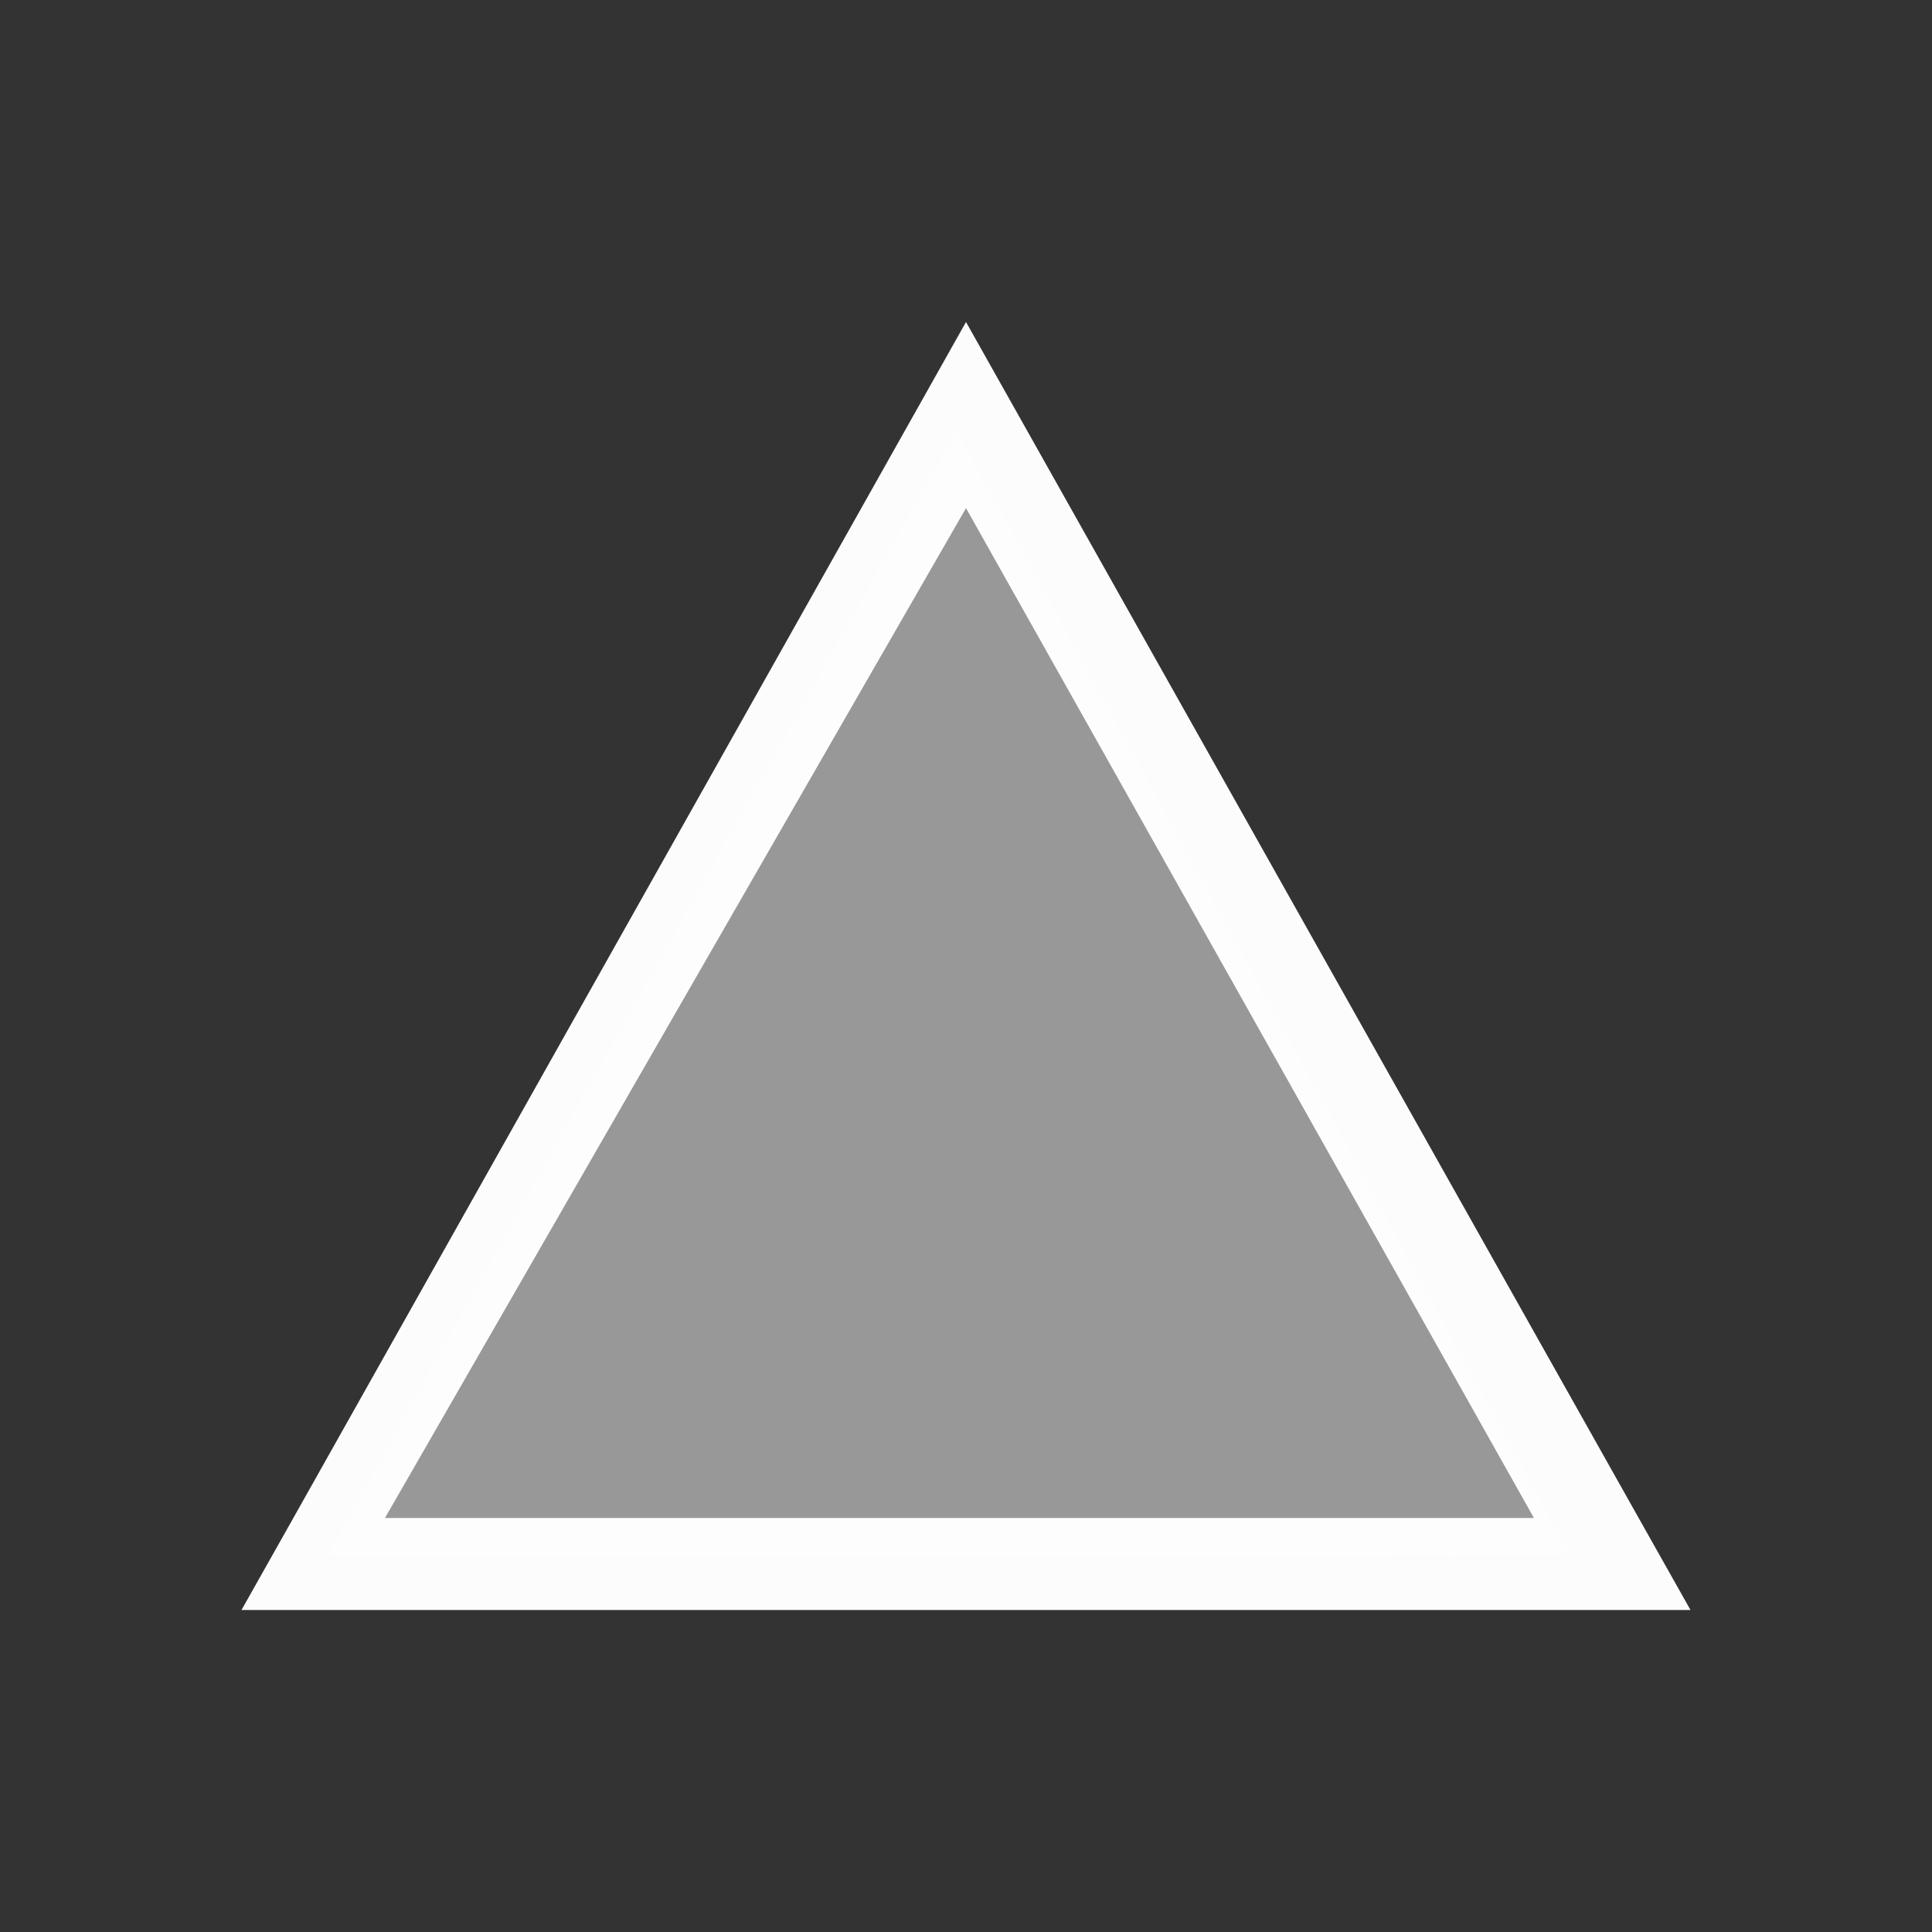 <svg xmlns="http://www.w3.org/2000/svg" version="1.1" viewBox="0 0 24 24" width="24" height="24">
  <rect x="0" y="0" width="24" height="24" fill="#333333" stroke="none"/>
  <defs>
    <style type="text/css" id="current-color-scheme">.ColorScheme-Text { color: #fcfcfc; } </style>
  </defs>
  <g transform="translate(1,1)">
    <path class="ColorScheme-Text" transform="translate(-551.286-607.648)" d="m553.286 626.648 0.644-1.143 8.356-14.857 8.356 14.857 0.644 1.143h-18m1.782-1.143h14.273l-7.055-12.545-7.218 12.545" fill="currentColor"/>
    <path d="m3.176 18.116c1.033-1.891 7.694-13.777 7.711-13.76 0.013 0.013 1.73 3.151 3.814 6.974 2.085 3.822 3.798 6.962 3.807 6.978 0.009 0.015-3.464 0.028-7.718 0.028h-7.734z" class="ColorScheme-Text" fill="currentColor" fill-opacity=".502"/>
  </g>
</svg>
